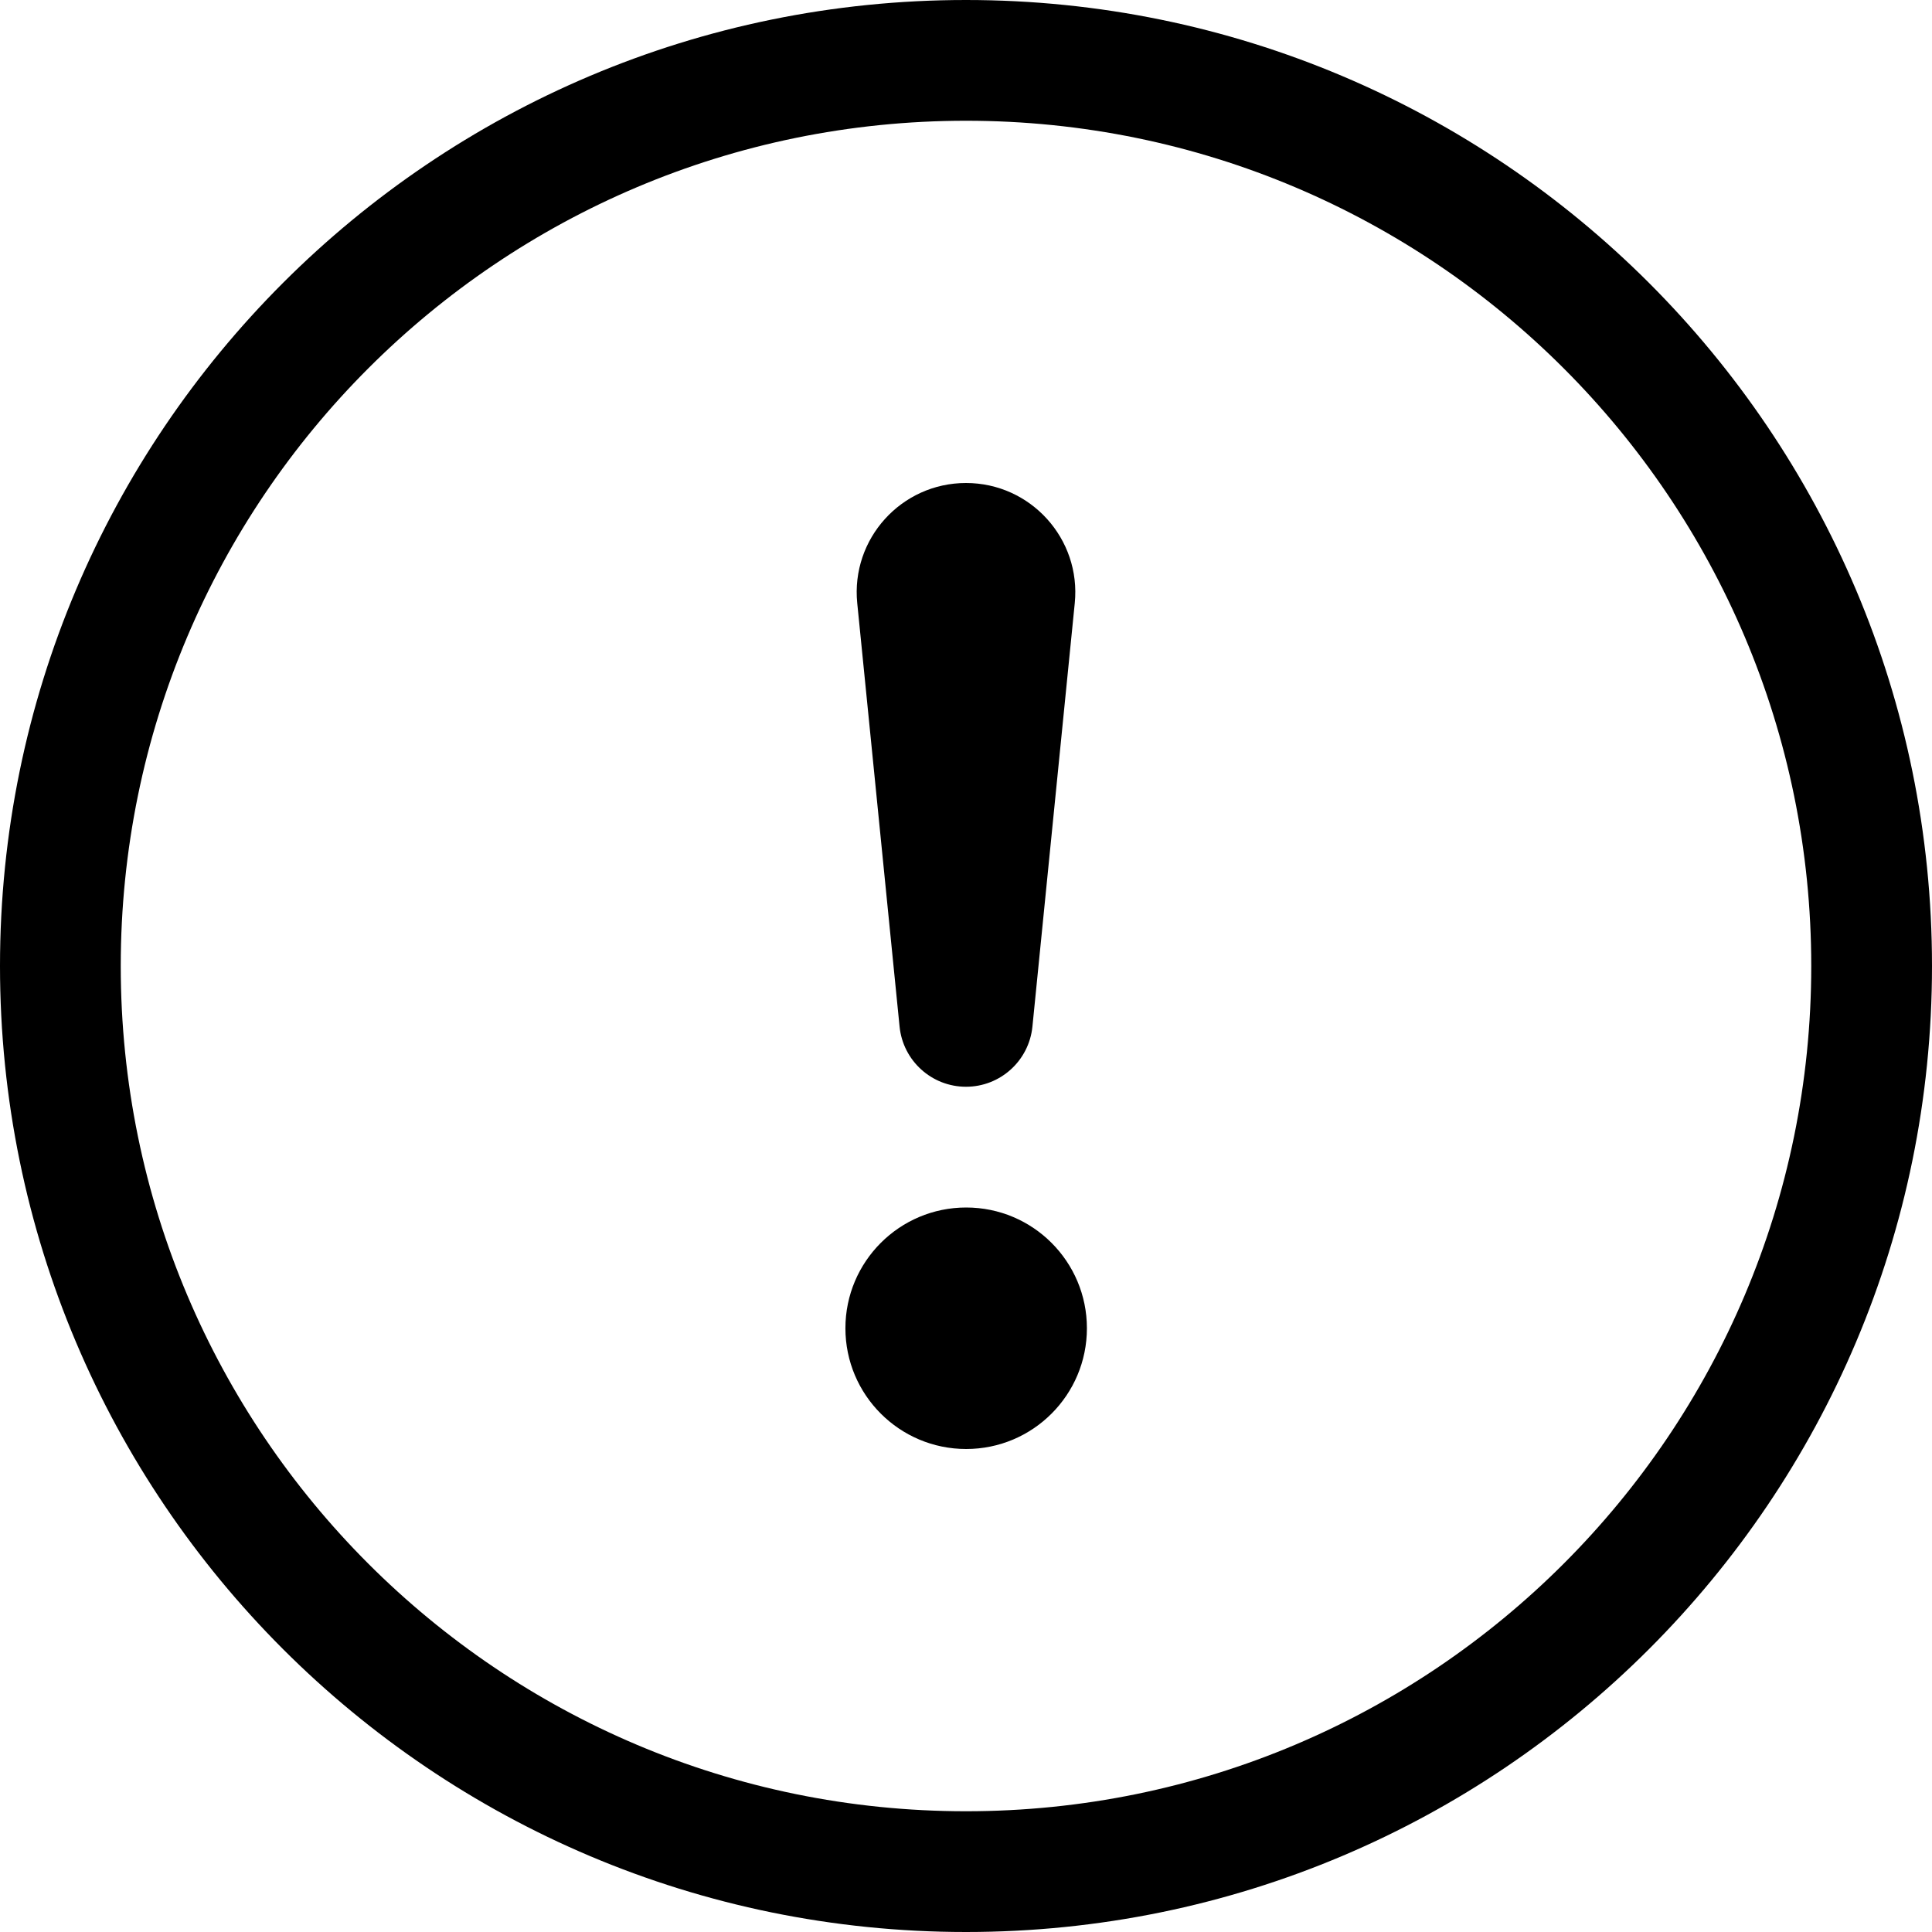 <svg width="24" height="24" viewBox="0 0 24 24" fill="none" xmlns="http://www.w3.org/2000/svg">
<path d="M12 22.5C6.201 22.5 1.5 17.799 1.5 12C1.5 6.201 6.201 1.5 12 1.5C17.799 1.5 22.5 6.201 22.5 12C22.5 17.799 17.799 22.5 12 22.5ZM12 24C18.627 24 24 18.627 24 12C24 5.373 18.627 0 12 0C5.373 0 0 5.373 0 12C0 18.627 5.373 24 12 24Z" fill="currentColor"/>
<path d="M10.502 16.5C10.502 15.672 11.174 15 12.002 15C12.831 15 13.502 15.672 13.502 16.5C13.502 17.328 12.831 18 12.002 18C11.174 18 10.502 17.328 10.502 16.5Z" fill="currentColor"/>
<path d="M10.649 7.493C10.569 6.693 11.197 6 12 6C12.803 6 13.431 6.693 13.351 7.493L12.825 12.754C12.782 13.177 12.426 13.5 12 13.5C11.574 13.5 11.218 13.177 11.175 12.754L10.649 7.493Z" fill="currentColor"/>
</svg>
